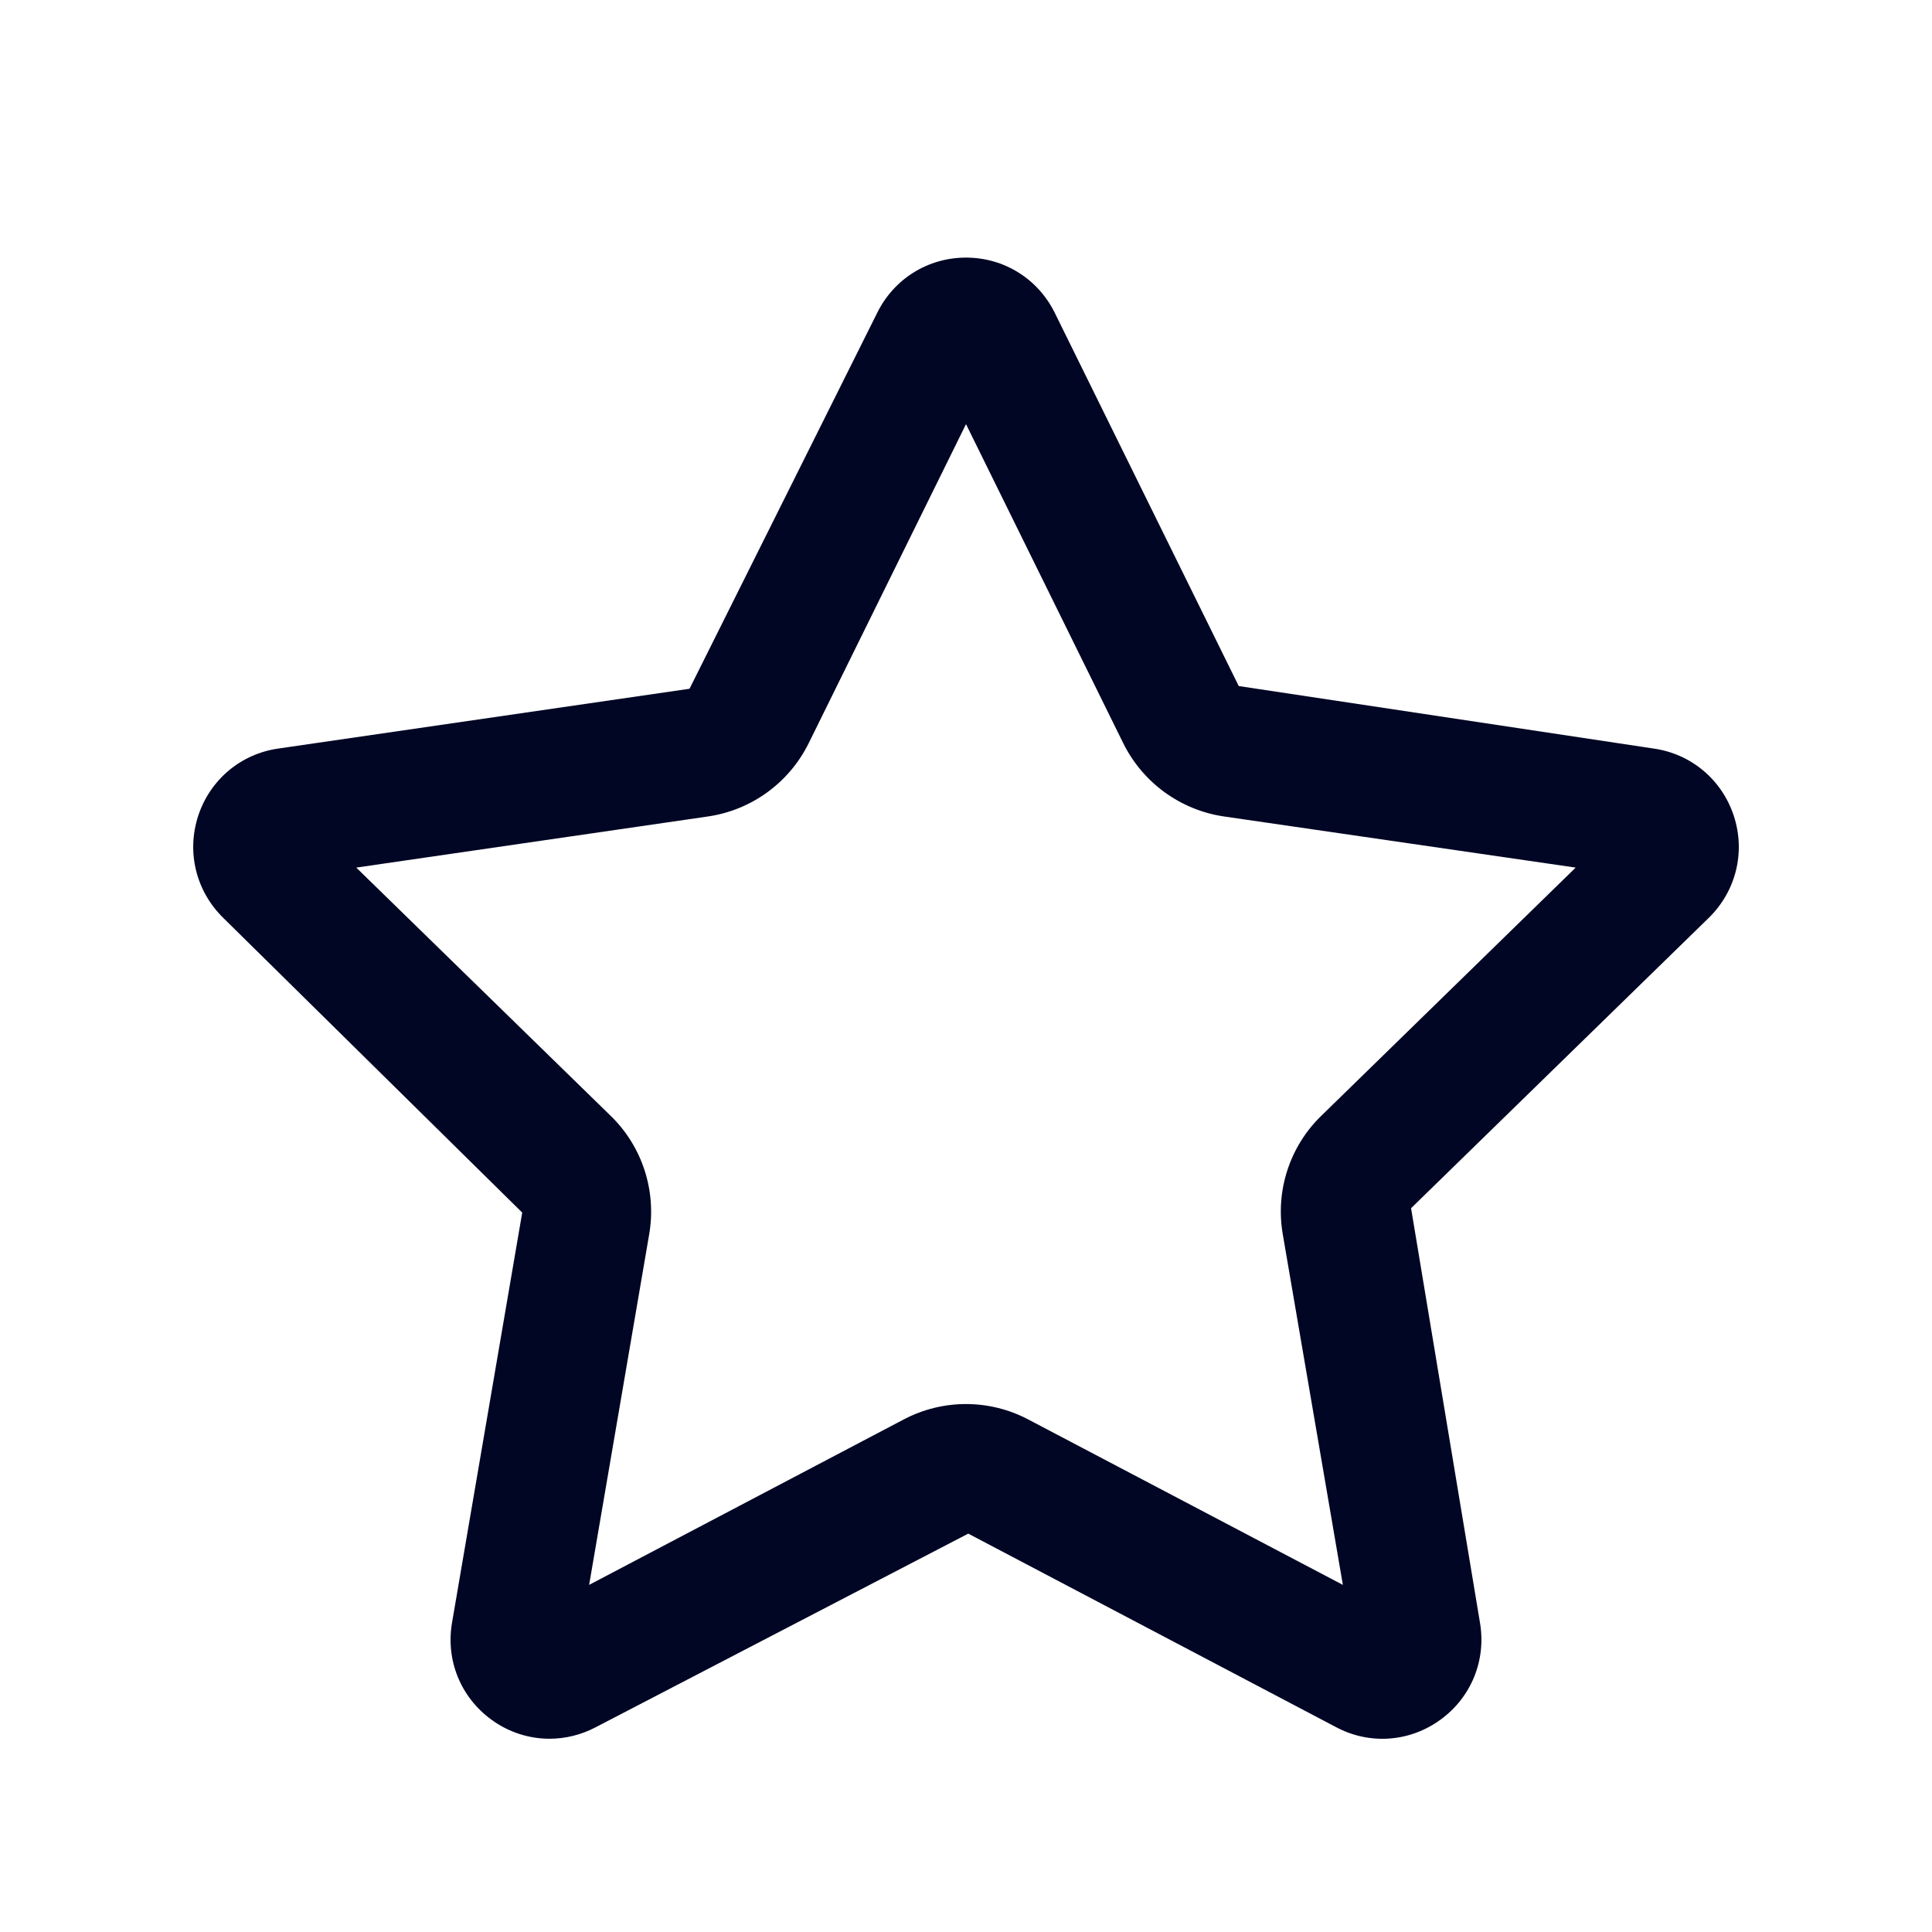 <svg width="30" height="30" viewBox="0 0 30 30" fill="none" xmlns="http://www.w3.org/2000/svg">
<path fill-rule="evenodd" clip-rule="evenodd" d="M5.532 13.472L9.482 17.326C9.974 17.803 10.197 18.494 10.08 19.169L9.148 24.61L14.035 22.04C14.639 21.723 15.36 21.722 15.966 22.041L20.852 24.61L19.919 19.167C19.802 18.494 20.025 17.803 20.517 17.326L24.467 13.472L19.006 12.678C18.331 12.579 17.747 12.155 17.443 11.543L15 6.586L12.557 11.541C12.253 12.155 11.669 12.579 10.994 12.678L5.532 13.472ZM8.533 26.999C8.216 26.999 7.9 26.9 7.631 26.703C7.153 26.356 6.919 25.779 7.019 25.197L8.109 18.829L3.467 14.253C3.044 13.839 2.895 13.235 3.076 12.673C3.259 12.111 3.734 11.709 4.317 11.624L10.707 10.695L13.621 4.858C13.882 4.329 14.41 4 15 4C15.59 4 16.118 4.329 16.379 4.859L19.235 10.653L25.682 11.624C26.266 11.709 26.741 12.111 26.924 12.673C27.106 13.235 26.956 13.839 26.534 14.252L21.911 18.761L22.981 25.197C23.08 25.779 22.846 26.356 22.368 26.703C21.891 27.051 21.27 27.097 20.748 26.82L15.035 23.814L9.249 26.821C9.023 26.94 8.777 26.999 8.533 26.999Z" fill="#000624"/>
</svg>
